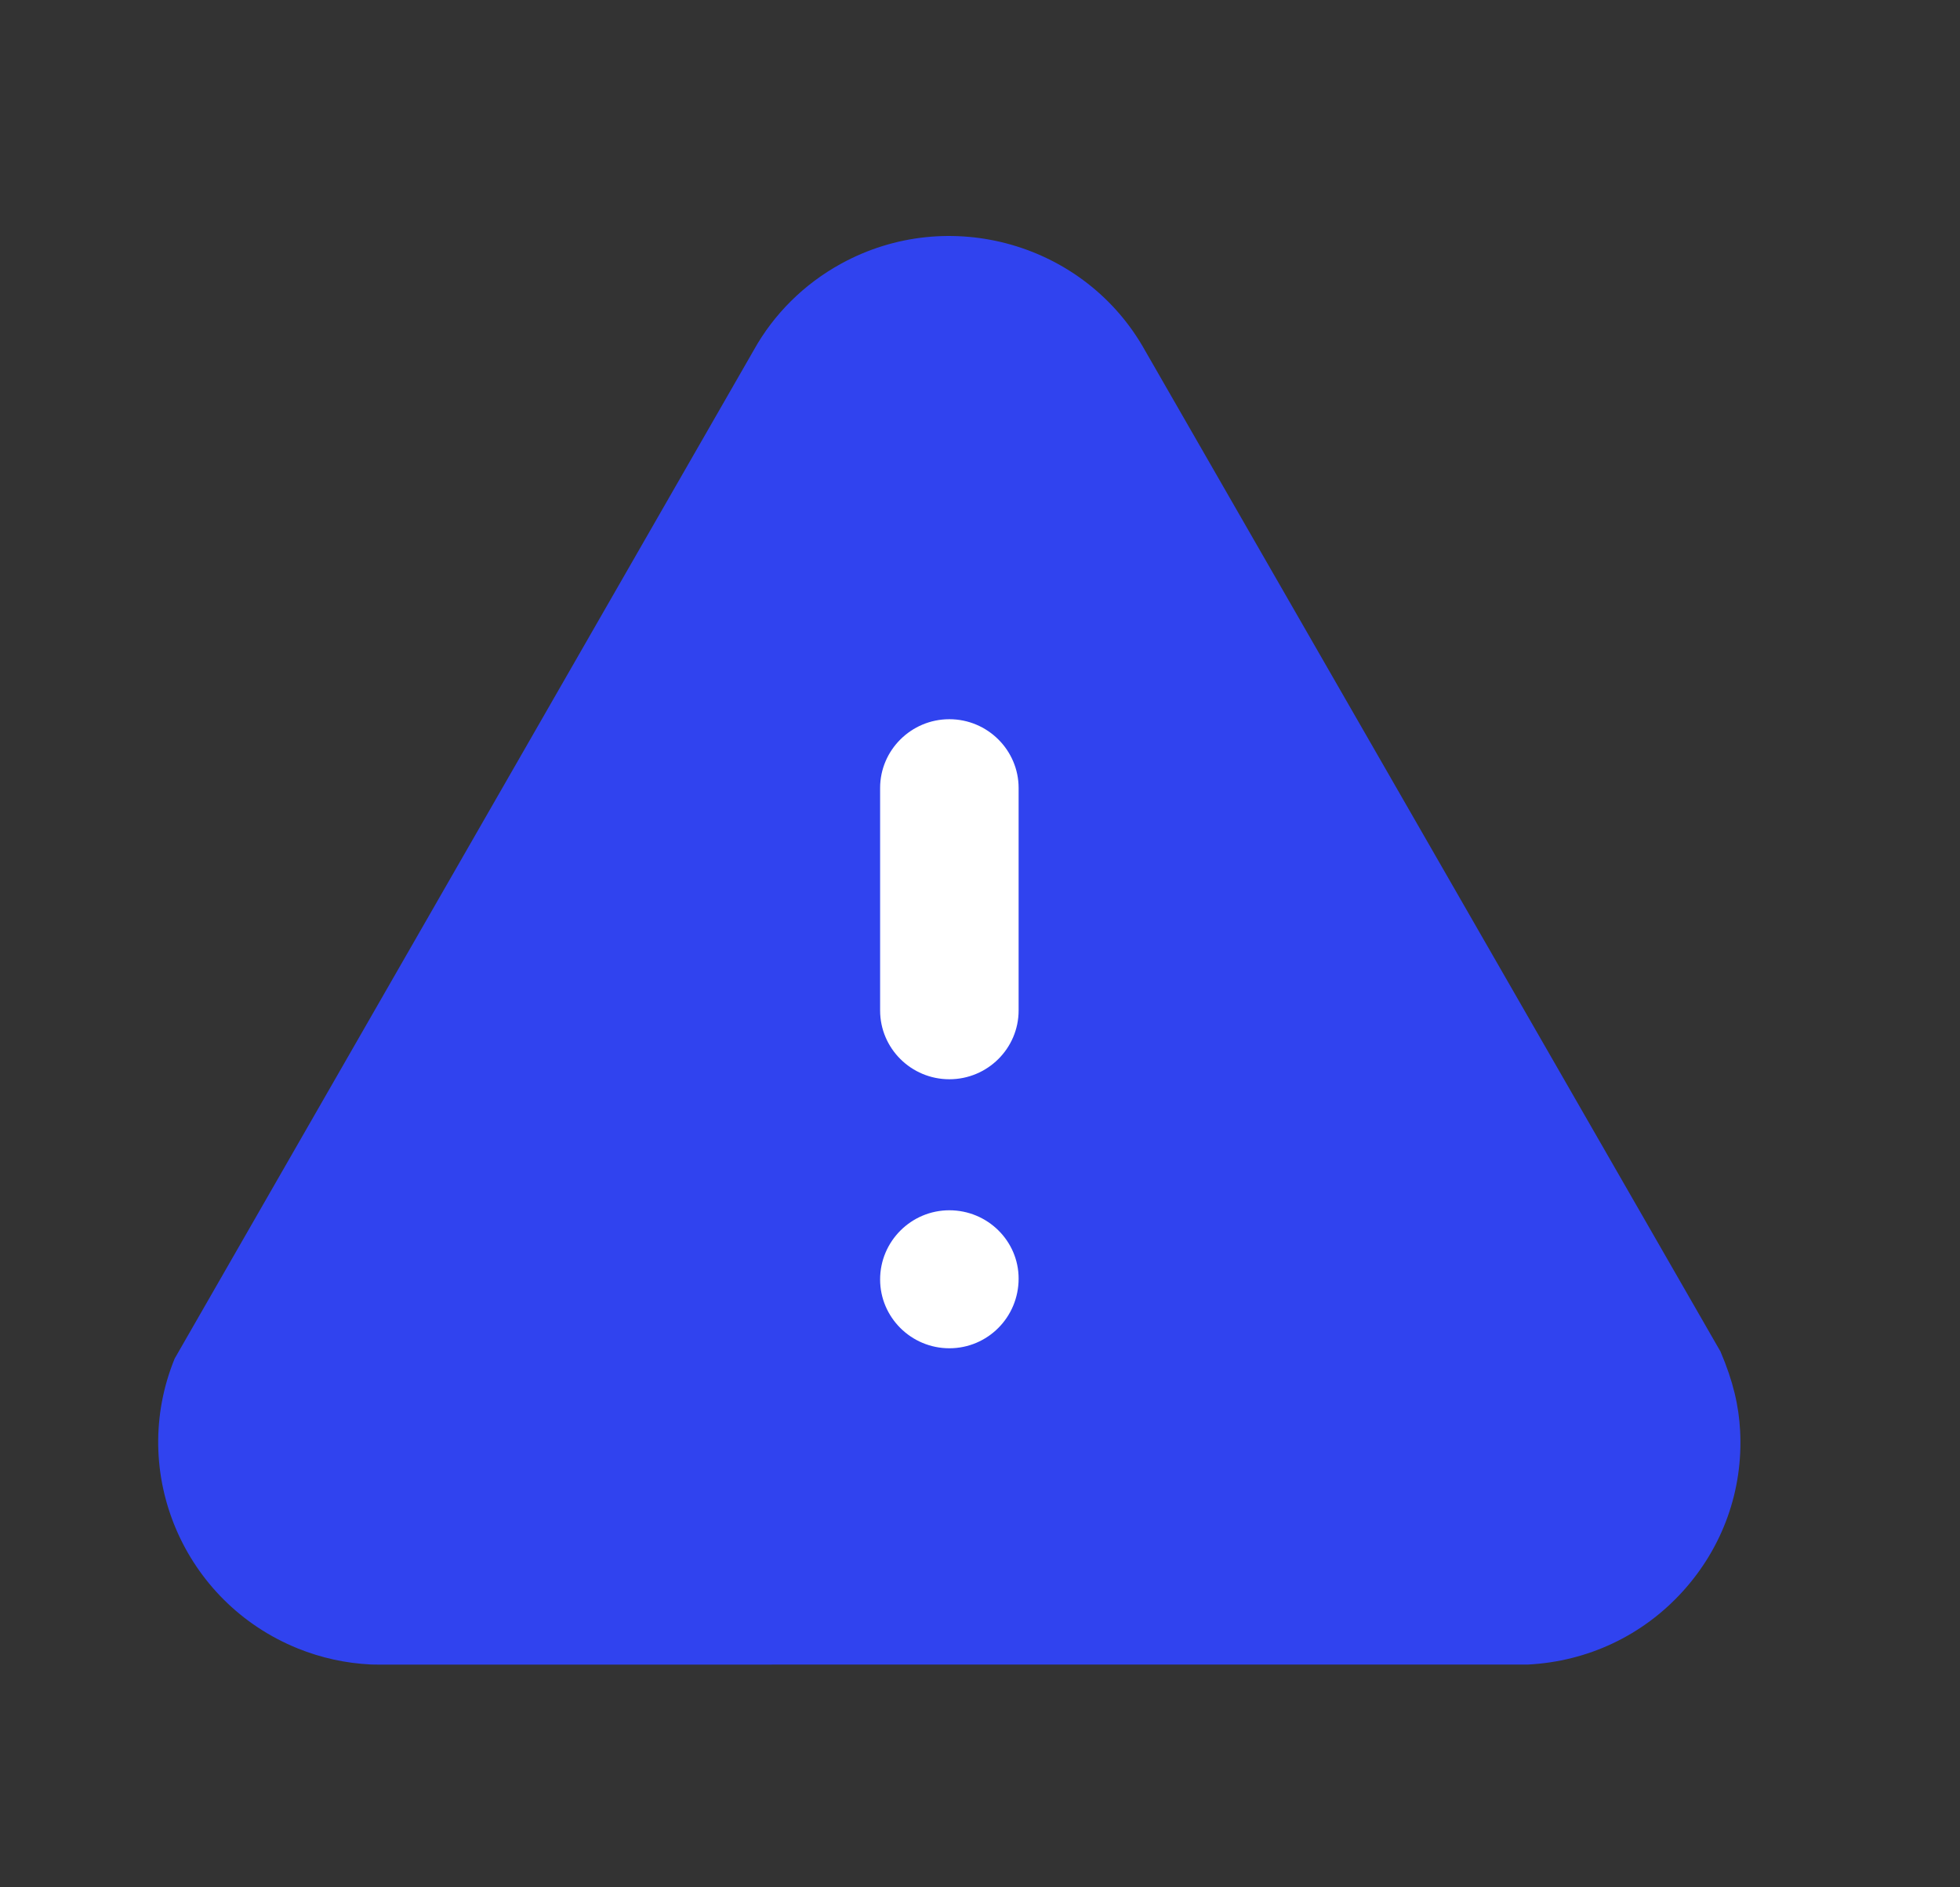 <svg fill="none" height="26" viewBox="0 0 27 26" width="27" xmlns="http://www.w3.org/2000/svg"><rect x="0" y="0" width="27" height="26" fill="#333333" stroke="none"/><path d="m5.147 22.931c-.014 0-.027 0-.043-.001-.343-.017-.68-.091-1-.22-1.577-.637-2.338-2.428-1.698-3.994l7.979-13.895c.275-.494.691-.908 1.199-1.187 1.488-.819 3.369-.281 4.191 1.197l7.926 13.789c.176.413.252.749.27 1.091.043.819-.239 1.604-.79 2.212-.551.608-1.309.966-2.132 1.008l-15.824.001z" fill="#3043ef"/><path clip-rule="evenodd" d="m12.124 10.856c0-.522.428-.948.954-.948s.954.426.954.948v3.064c0 .523-.428.948-.954.948s-.954-.425-.954-.948zm0 6.77c0-.525.428-.953.954-.953s.954.422.954.941c0 .534-.428.96-.954.96s-.954-.426-.954-.948z" fill="#fff" fill-rule="evenodd"/></svg>